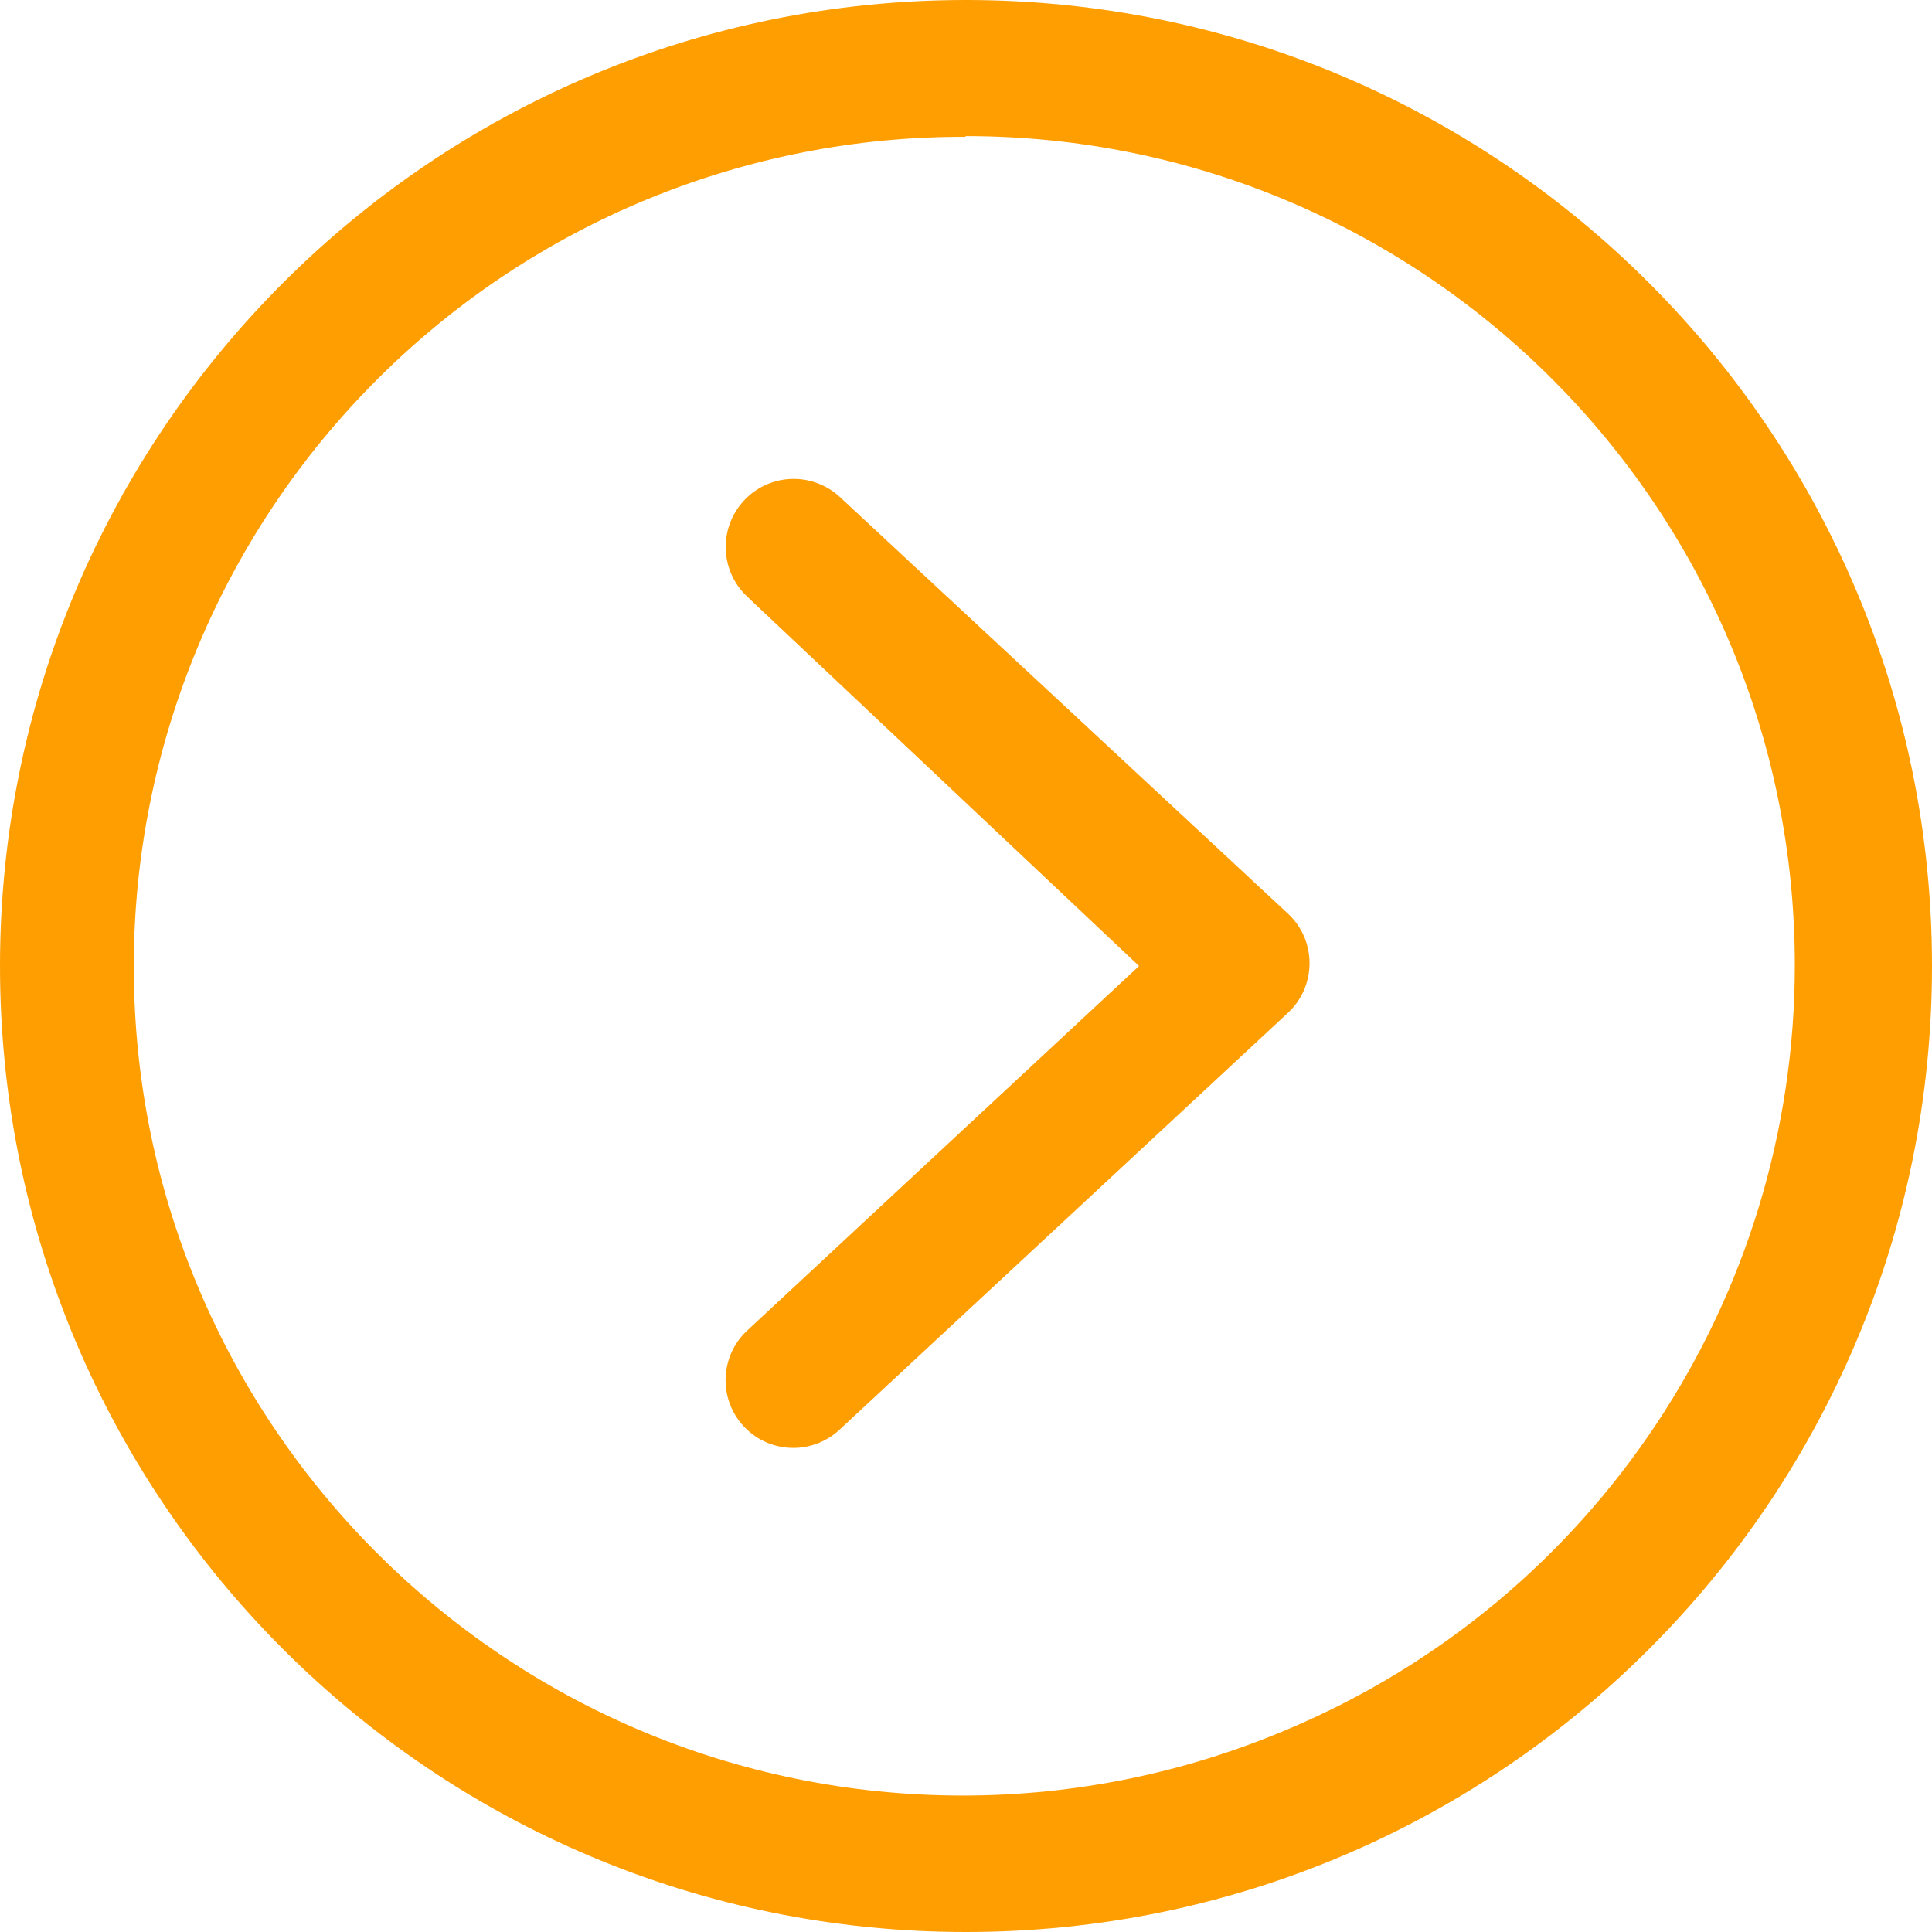 ﻿<?xml version="1.0" encoding="utf-8"?>
<svg version="1.1" xmlns:xlink="http://www.w3.org/1999/xlink" width="16px" height="16px" xmlns="http://www.w3.org/2000/svg">
  <g transform="matrix(1 0 0 1 -348 -5 )">
    <path d="M 8 16  C 12.418 16  16 12.418  16 8  C 16 3.582  12.418 0  8 0  C 3.582 0  0 3.582  0 8  C 0 12.418  3.582 16  8 16  Z M 3.133 3.133  C 4.423 1.847  6.172 1.128  7.993 1.133  L 8 1.127  C 11.791 1.128  14.864 4.202  14.864 7.993  C 14.864 10.754  13.211 13.247  10.667 14.32  C 9.815 14.683  8.9 14.87  7.974 14.87  C 4.182 14.87  1.108 11.795  1.108 8.003  C 1.108 6.175  1.837 4.422  3.133 3.133  Z M 10.667 8.387  C 10.781 8.281  10.845 8.132  10.845 7.977  C 10.845 7.821  10.781 7.673  10.667 7.567  L 6.96 4.12  C 6.855 4.021  6.717 3.966  6.573 3.966  C 6.262 3.966  6.01 4.219  6.01 4.53  C 6.01 4.685  6.074 4.834  6.187 4.94  L 9.433 8  L 6.187 11.02  C 6.073 11.126  6.009 11.275  6.009 11.43  C 6.009 11.74  6.26 11.991  6.57 11.991  C 6.712 11.991  6.849 11.937  6.953 11.84  L 10.667 8.387  Z " fill-rule="nonzero" fill="#ff9e01" stroke="none" transform="matrix(1 0 0 1 348 5 )" />
  </g>
</svg>